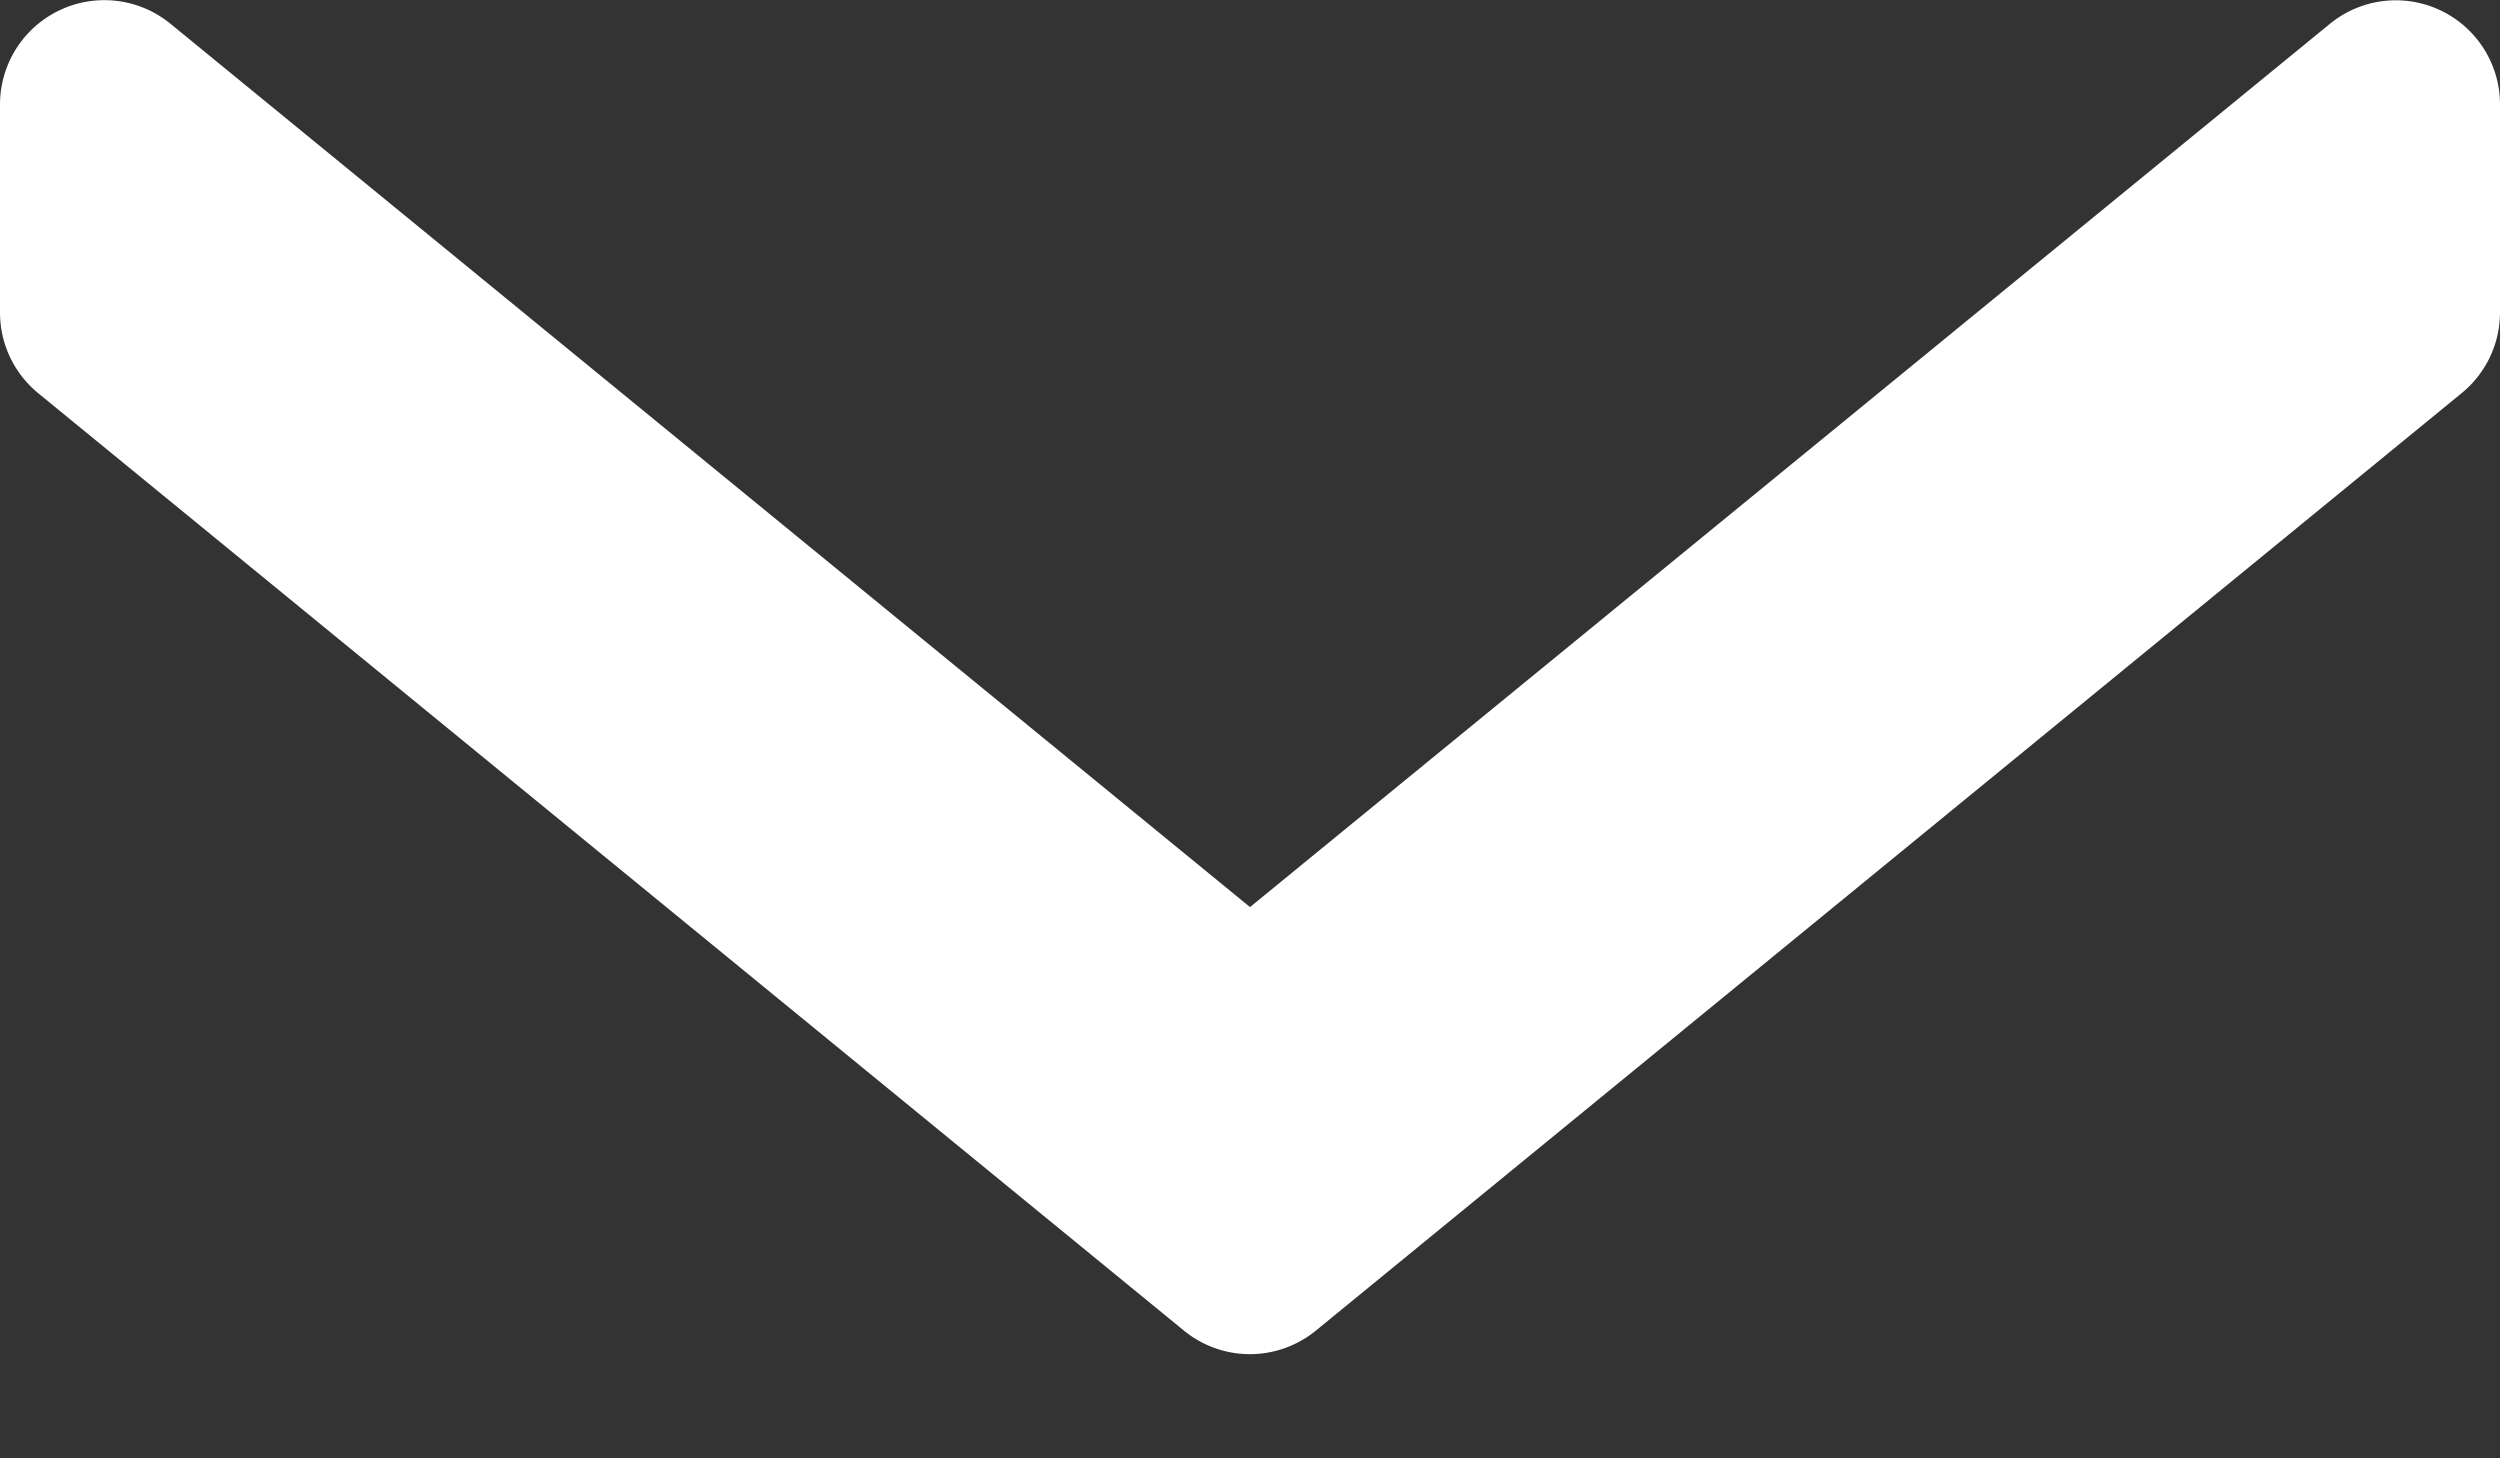 <svg xmlns="http://www.w3.org/2000/svg" width="12" height="7" fill="none" viewBox="0 0 12 7">
    <rect x="0" y="0" width="12" height="7" fill="#333333" stroke="none"/>
    <path fill="#fff" d="M0 1.5v-1A.501.501 0 0 1 .817.113L6 4.354l5.184-4.24A.5.5 0 0 1 12 .5v1a.5.5 0 0 1-.184.387l-5.5 4.5a.5.5 0 0 1-.633 0l-5.5-4.5A.501.501 0 0 1 0 1.5z"/>
</svg>
